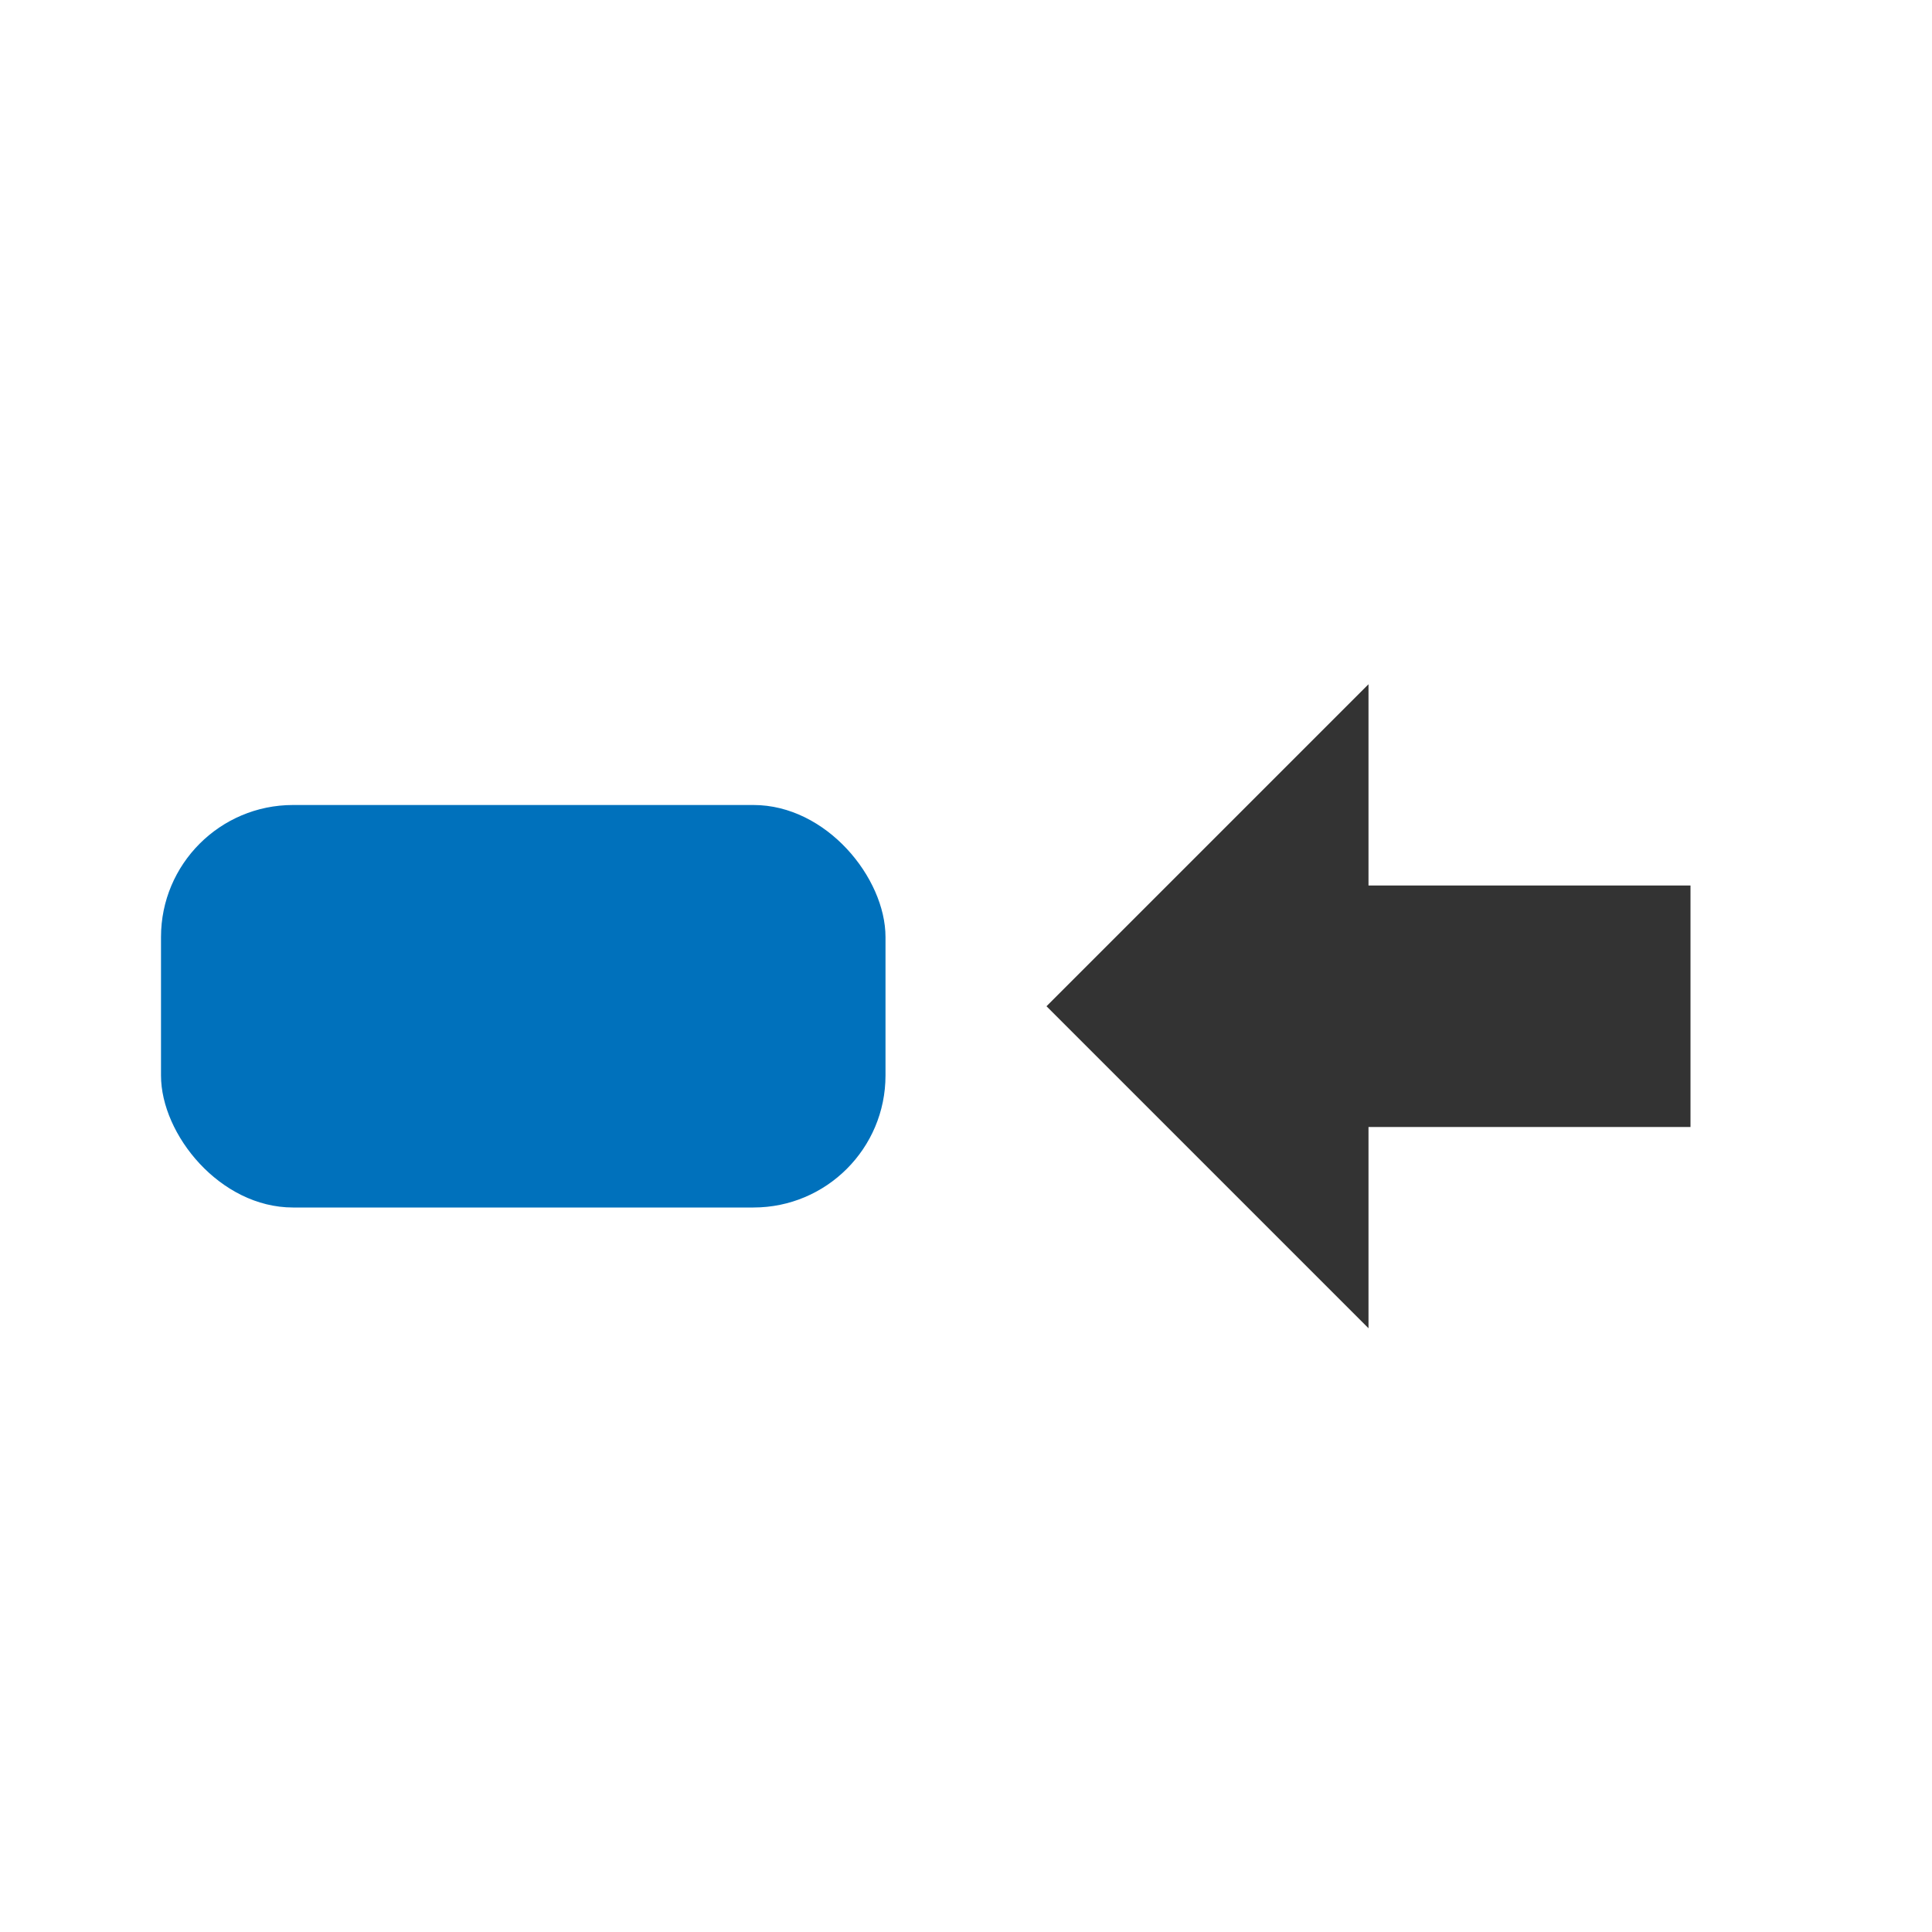 <?xml version="1.0"?>
<svg xmlns="http://www.w3.org/2000/svg" id="Layer_2" data-name="Layer 2" viewBox="0 0 24 24"><rect x="2" y="10" width="9" height="5" rx="1.64" style="fill:#0071bc"/><rect x="15" y="11" width="6" height="3" style="fill:#333"/><polyline points="17 16.5 13 12.5 17 8.5" style="fill:#333"/></svg>
